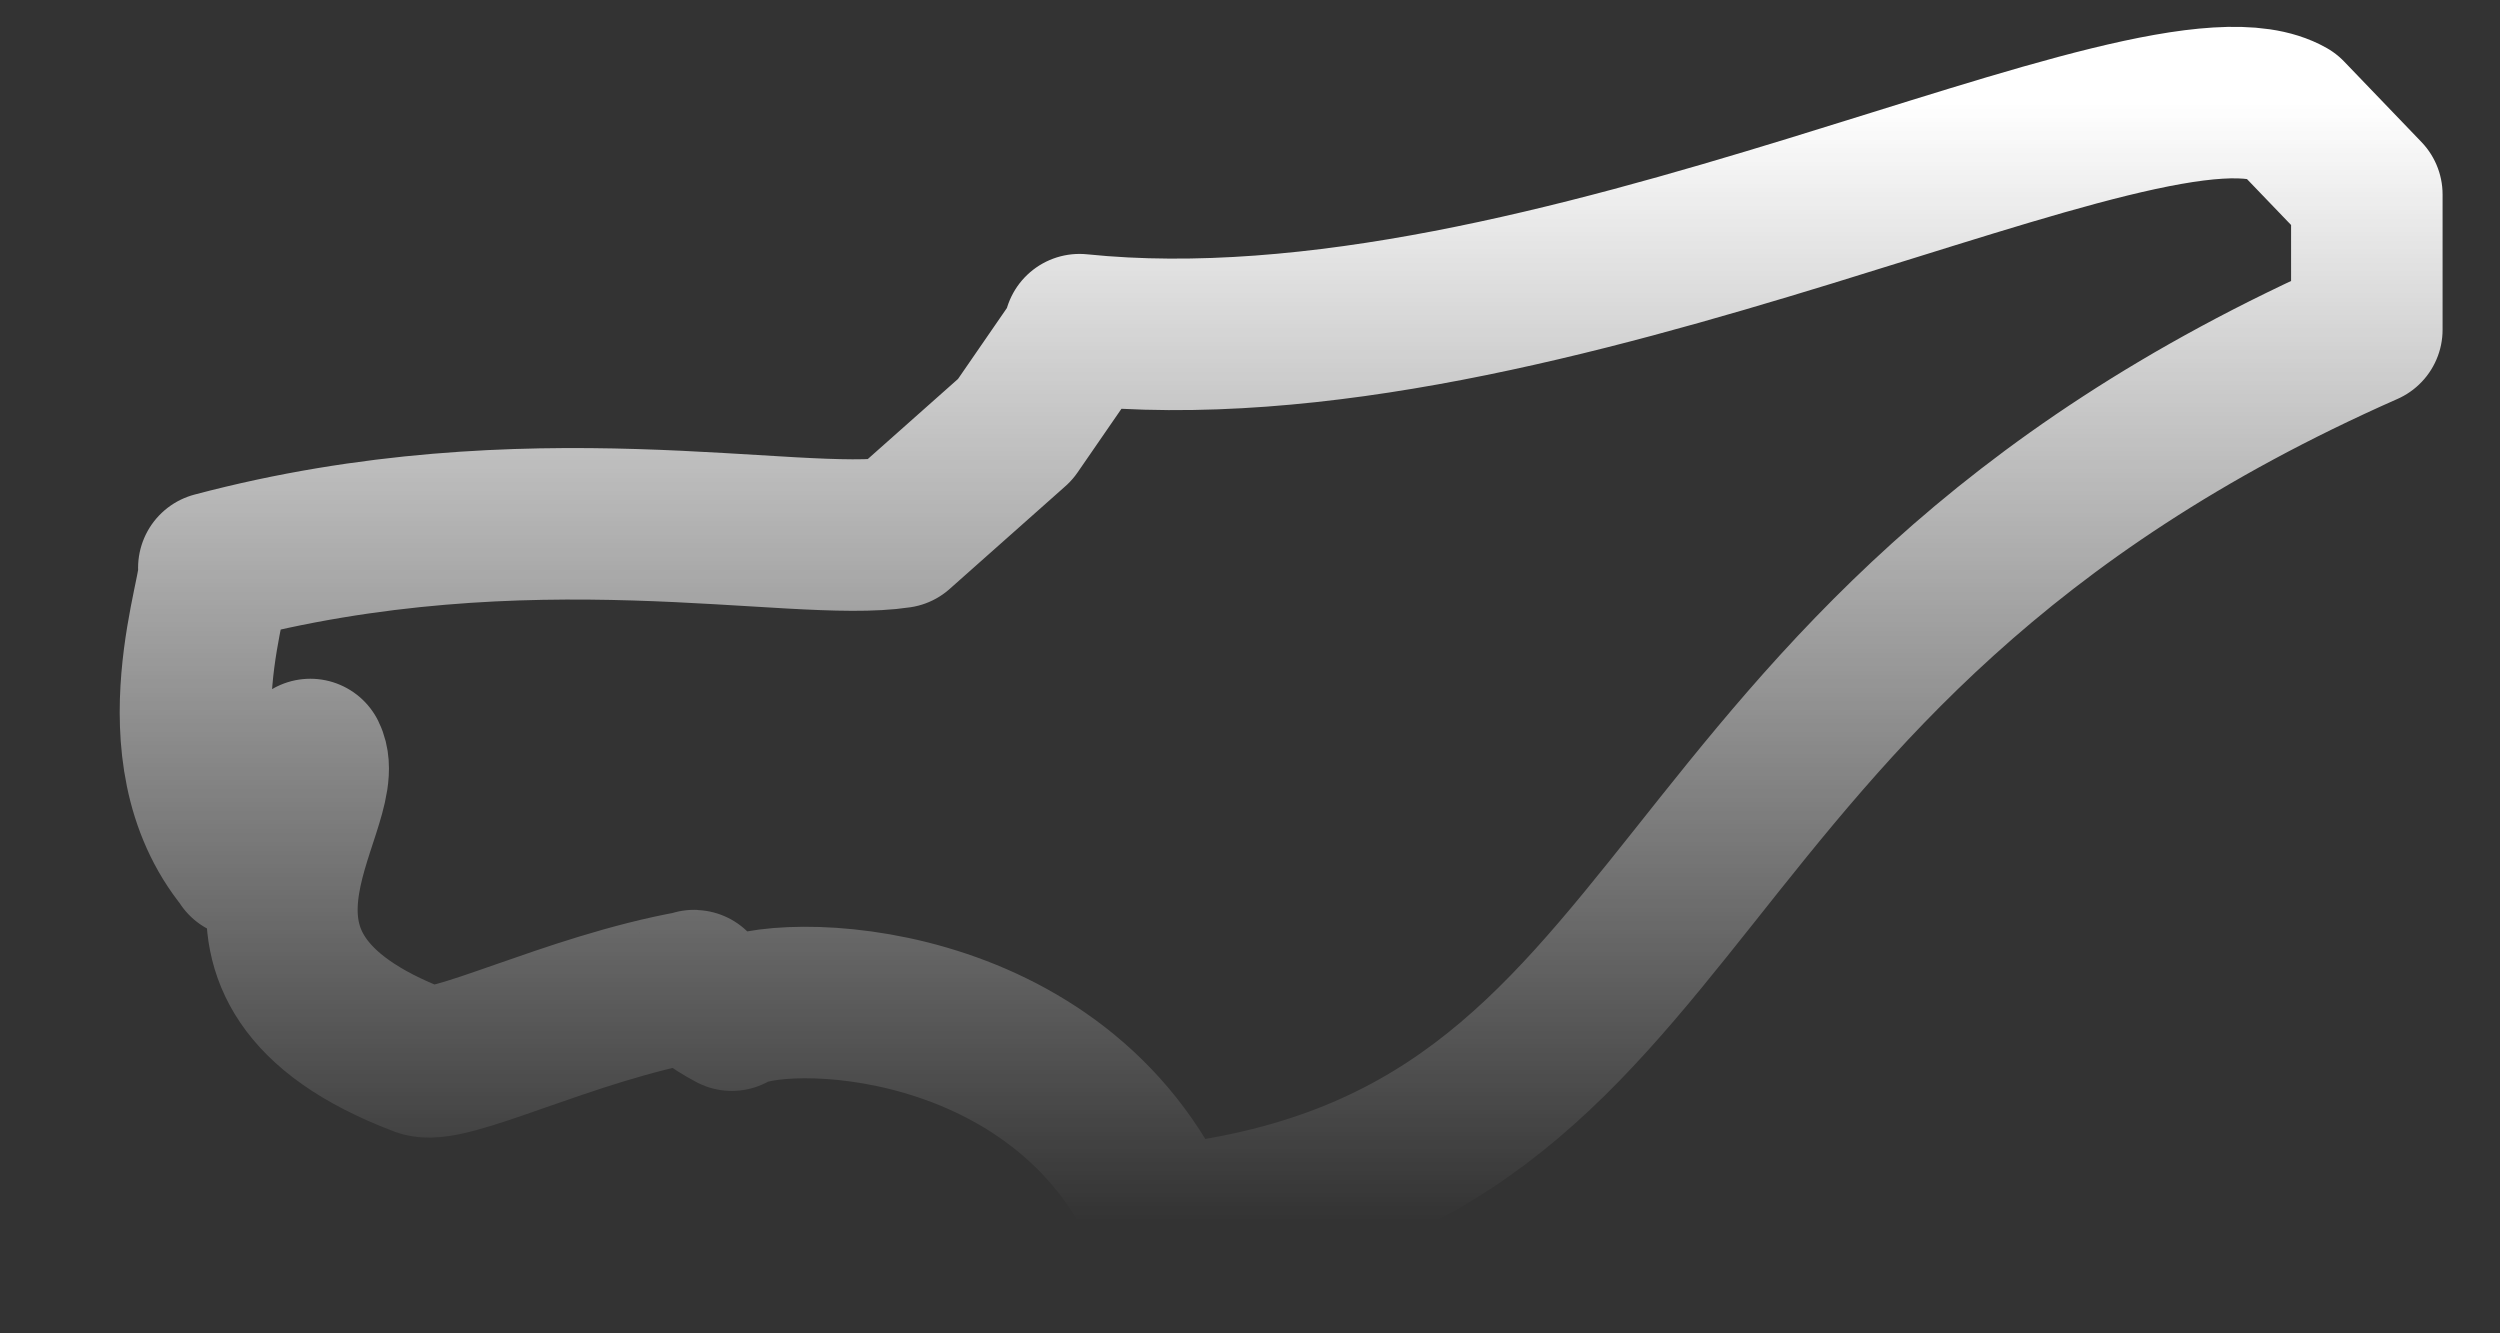 <?xml version="1.0" encoding="UTF-8" standalone="no"?><svg width='15' height='8' viewBox='0 0 15 8' fill='none' xmlns='http://www.w3.org/2000/svg'>
<rect x="0" y="0" width="15" height="8" fill="#333333" stroke="none"/>
<path d='M6.477 1.978C9.296 2.268 12.926 0.221 13.737 0.684L14.201 1.167V1.978C9.74 3.948 10.3 6.979 6.979 7.327C6.361 5.936 4.662 5.917 4.391 6.091C4.14 5.956 4.179 5.898 4.16 5.917C3.407 6.052 2.673 6.439 2.518 6.361C1.051 5.801 2.016 4.836 1.862 4.527C1.456 4.739 1.476 5.241 1.456 5.164C0.916 4.508 1.321 3.503 1.283 3.407C3.175 2.905 4.758 3.291 5.396 3.194L6.091 2.577L6.477 2.017V1.978Z' stroke='url(#paint0_linear_13_120)' stroke-width='0.909' stroke-linecap='round' stroke-linejoin='round'/>
<defs>
<linearGradient id='paint0_linear_13_120' x1='7.687' y1='0.616' x2='7.687' y2='7.327' gradientUnits='userSpaceOnUse'>
<stop stop-color='white'/>
<stop offset='1' stop-color='white' stop-opacity='0'/>
</linearGradient>
</defs>
</svg>
